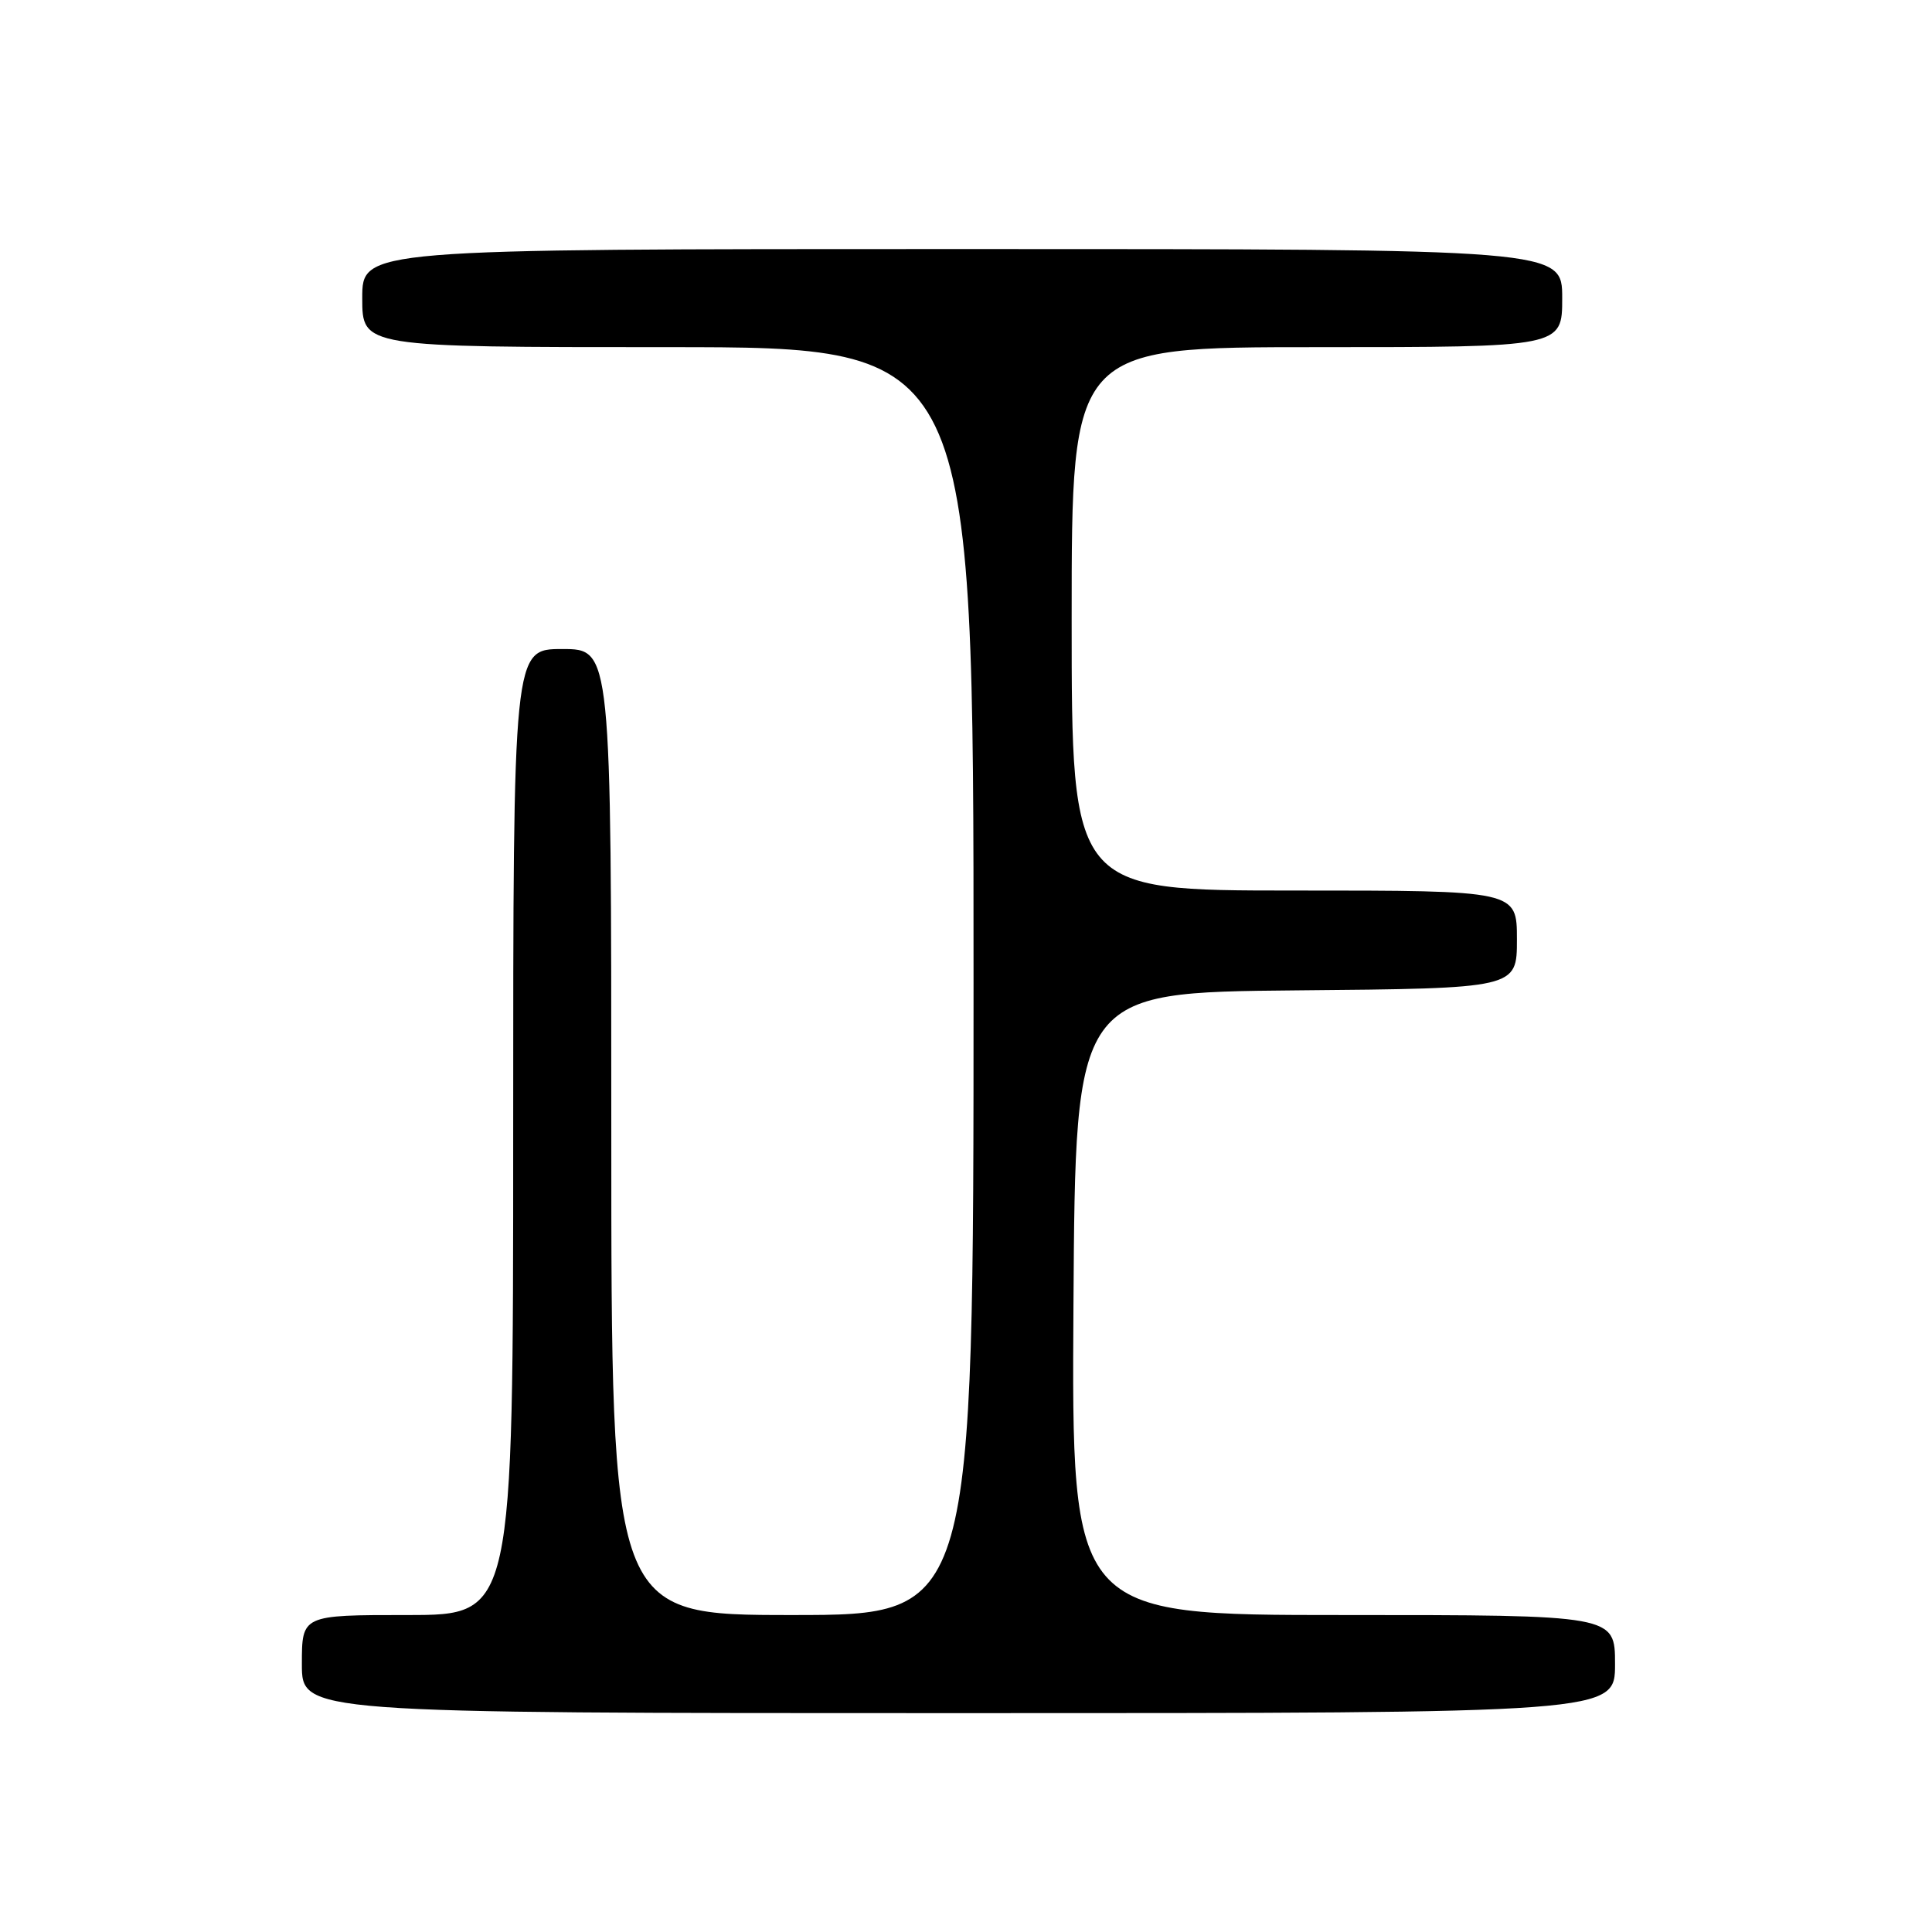 <?xml version="1.0" encoding="UTF-8" standalone="no"?>
<!DOCTYPE svg PUBLIC "-//W3C//DTD SVG 1.1//EN" "http://www.w3.org/Graphics/SVG/1.1/DTD/svg11.dtd" >
<svg xmlns="http://www.w3.org/2000/svg" xmlns:xlink="http://www.w3.org/1999/xlink" version="1.1" viewBox="0 0 256 256">
 <g >
 <path fill="currentColor"
d=" M 214.00 220.50 C 214.00 214.00 214.00 214.00 177.99 214.00 C 141.98 214.00 141.98 214.00 142.24 172.75 C 142.50 131.50 142.50 131.50 171.75 131.23 C 201.00 130.97 201.00 130.97 201.00 124.48 C 201.00 118.00 201.00 118.00 171.50 118.00 C 142.00 118.00 142.00 118.00 142.00 82.00 C 142.00 46.00 142.00 46.00 174.50 46.00 C 207.00 46.00 207.00 46.00 207.00 39.50 C 207.00 33.00 207.00 33.00 127.50 33.00 C 48.00 33.00 48.00 33.00 48.00 39.50 C 48.00 46.00 48.00 46.00 88.50 46.00 C 129.00 46.00 129.00 46.00 129.00 130.00 C 129.00 214.00 129.00 214.00 105.00 214.00 C 81.00 214.00 81.00 214.00 81.00 150.00 C 81.00 86.00 81.00 86.00 74.50 86.00 C 68.00 86.00 68.00 86.00 68.00 150.00 C 68.00 214.00 68.00 214.00 54.00 214.00 C 40.00 214.00 40.00 214.00 40.00 220.50 C 40.00 227.00 40.00 227.00 127.00 227.00 C 214.00 227.00 214.00 227.00 214.00 220.50 Z "/>
</g>
</svg>